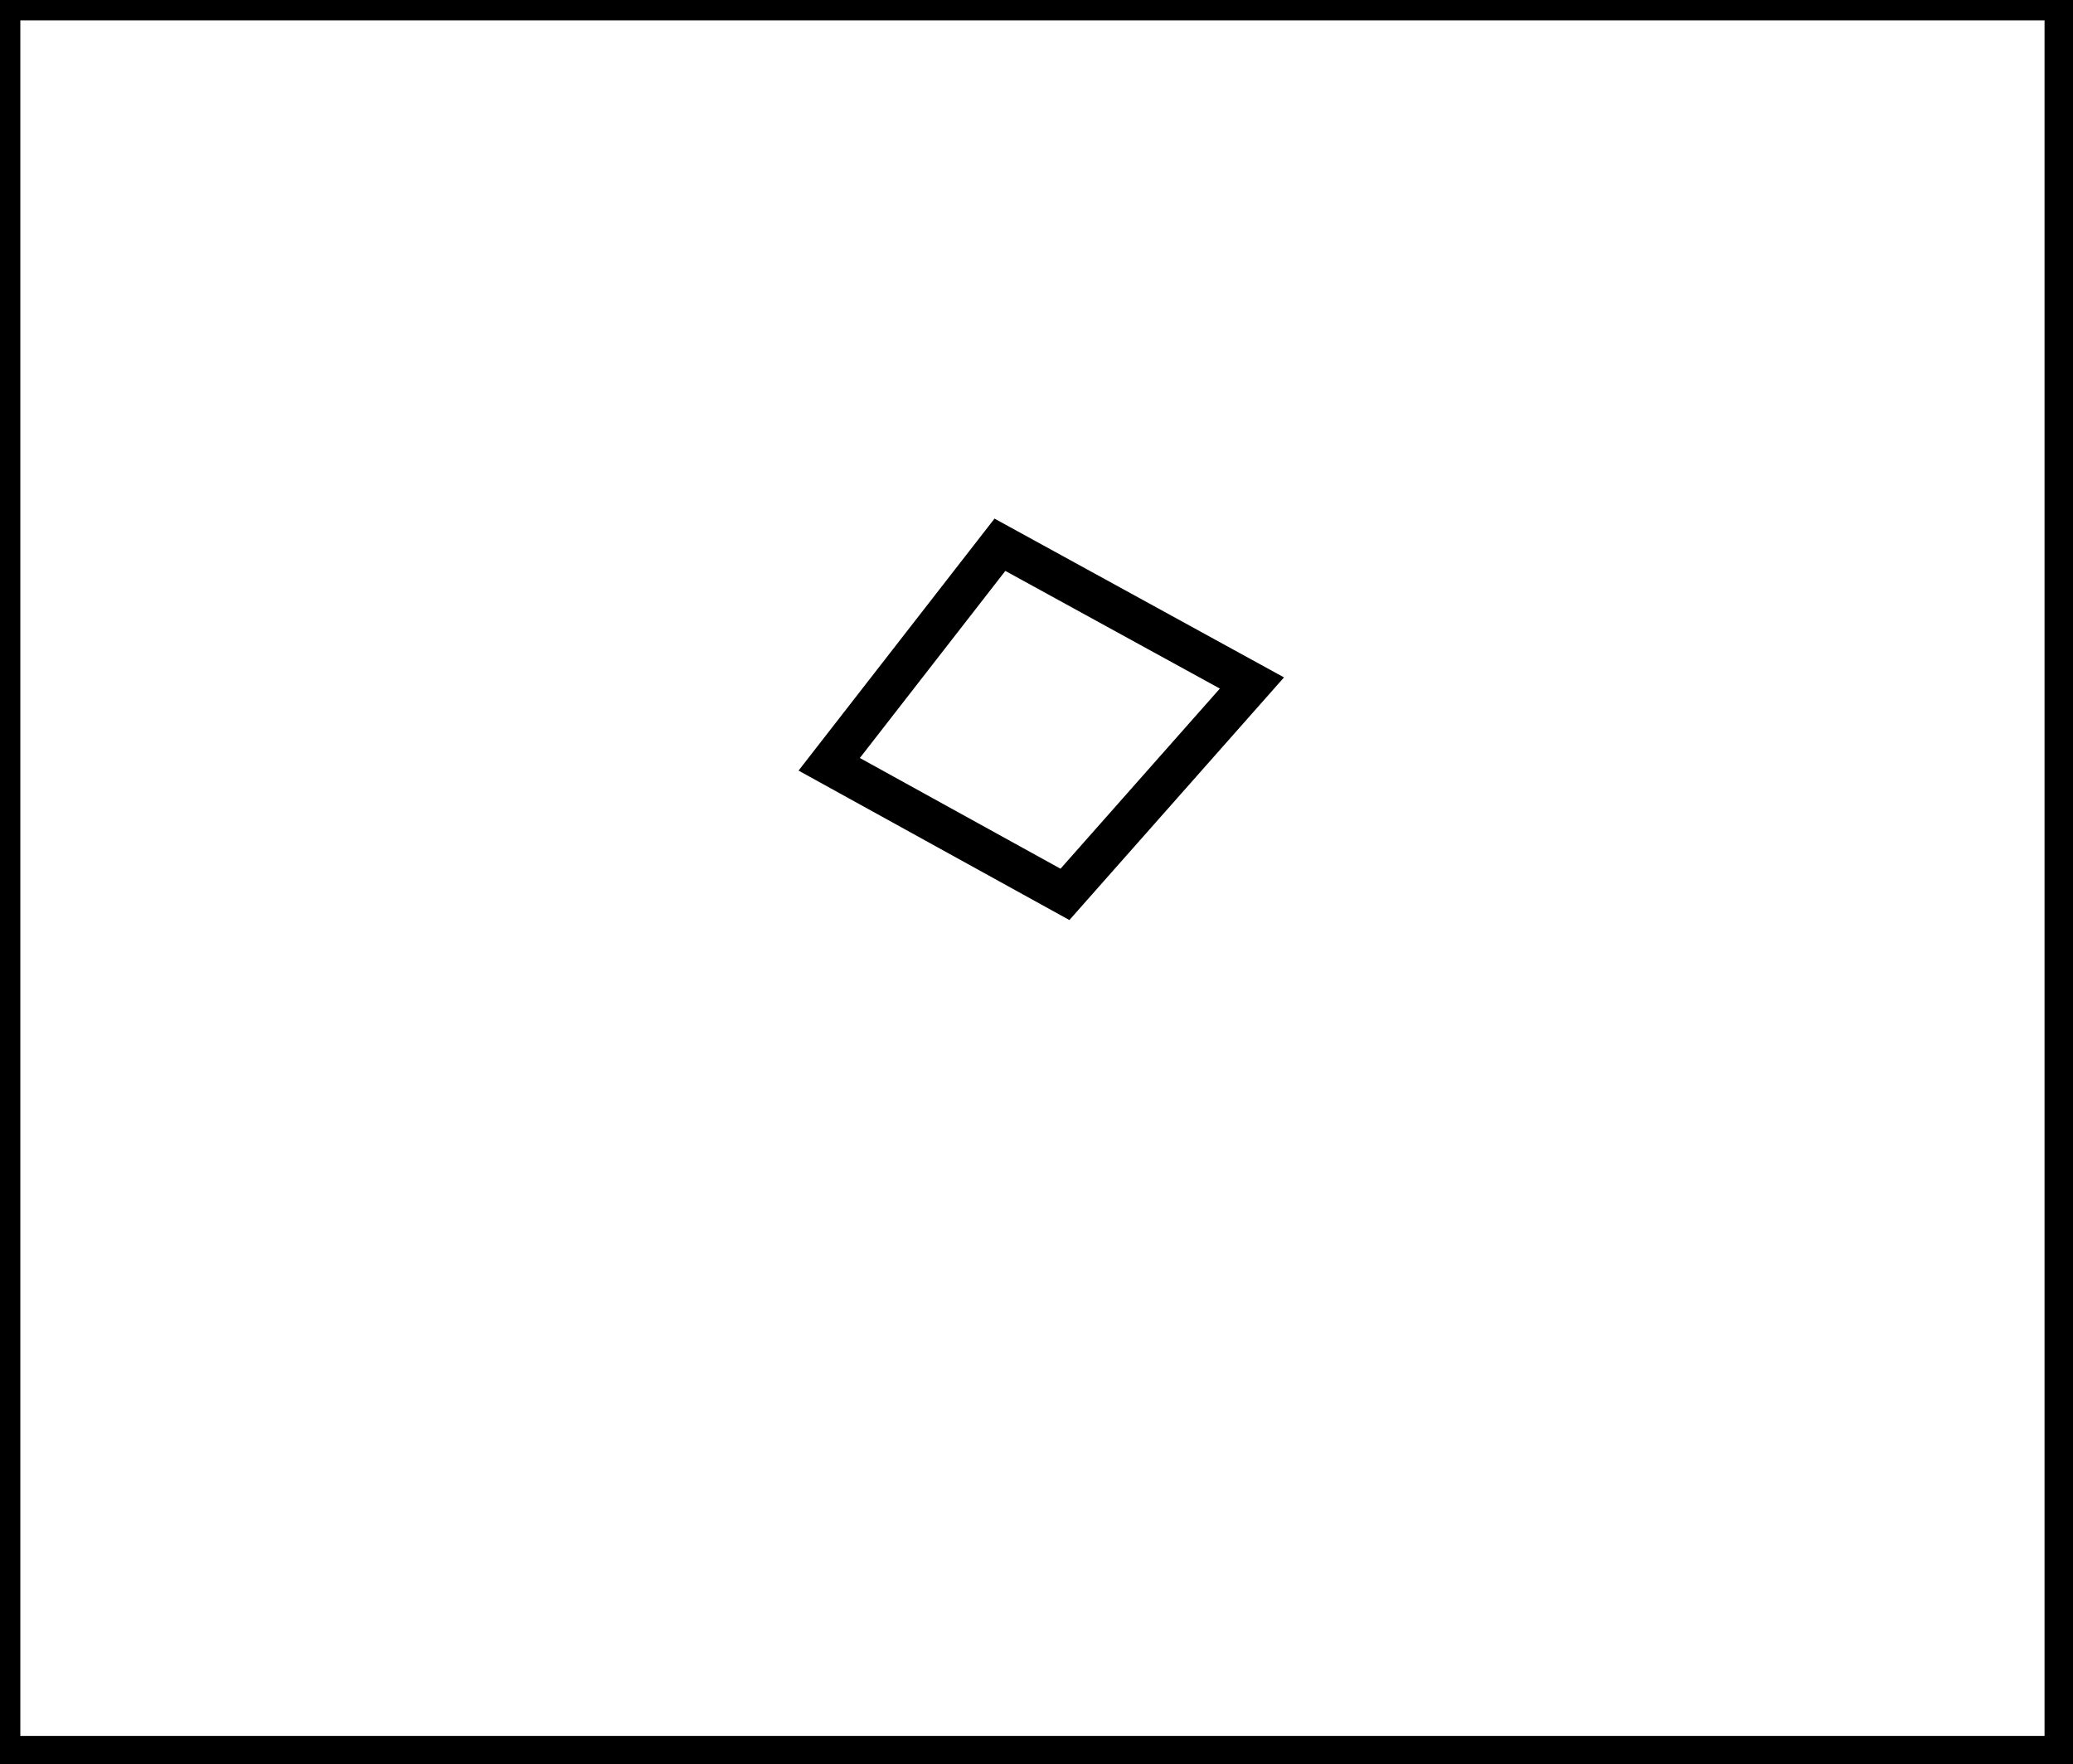 <?xml version="1.0" encoding="utf-8" ?>
<svg baseProfile="full" height="217" version="1.1" width="255" xmlns="http://www.w3.org/2000/svg" xmlns:ev="http://www.w3.org/2001/xml-events" xmlns:xlink="http://www.w3.org/1999/xlink"><defs /><rect fill="white" height="217" width="255" x="0" y="0" /><path d="M 123,67 L 102,94 L 131,110 L 154,84 Z" fill="none" stroke="black" stroke-width="5" /><path d="M 0,0 L 0,216 L 254,216 L 254,0 Z" fill="none" stroke="black" stroke-width="5" /></svg>